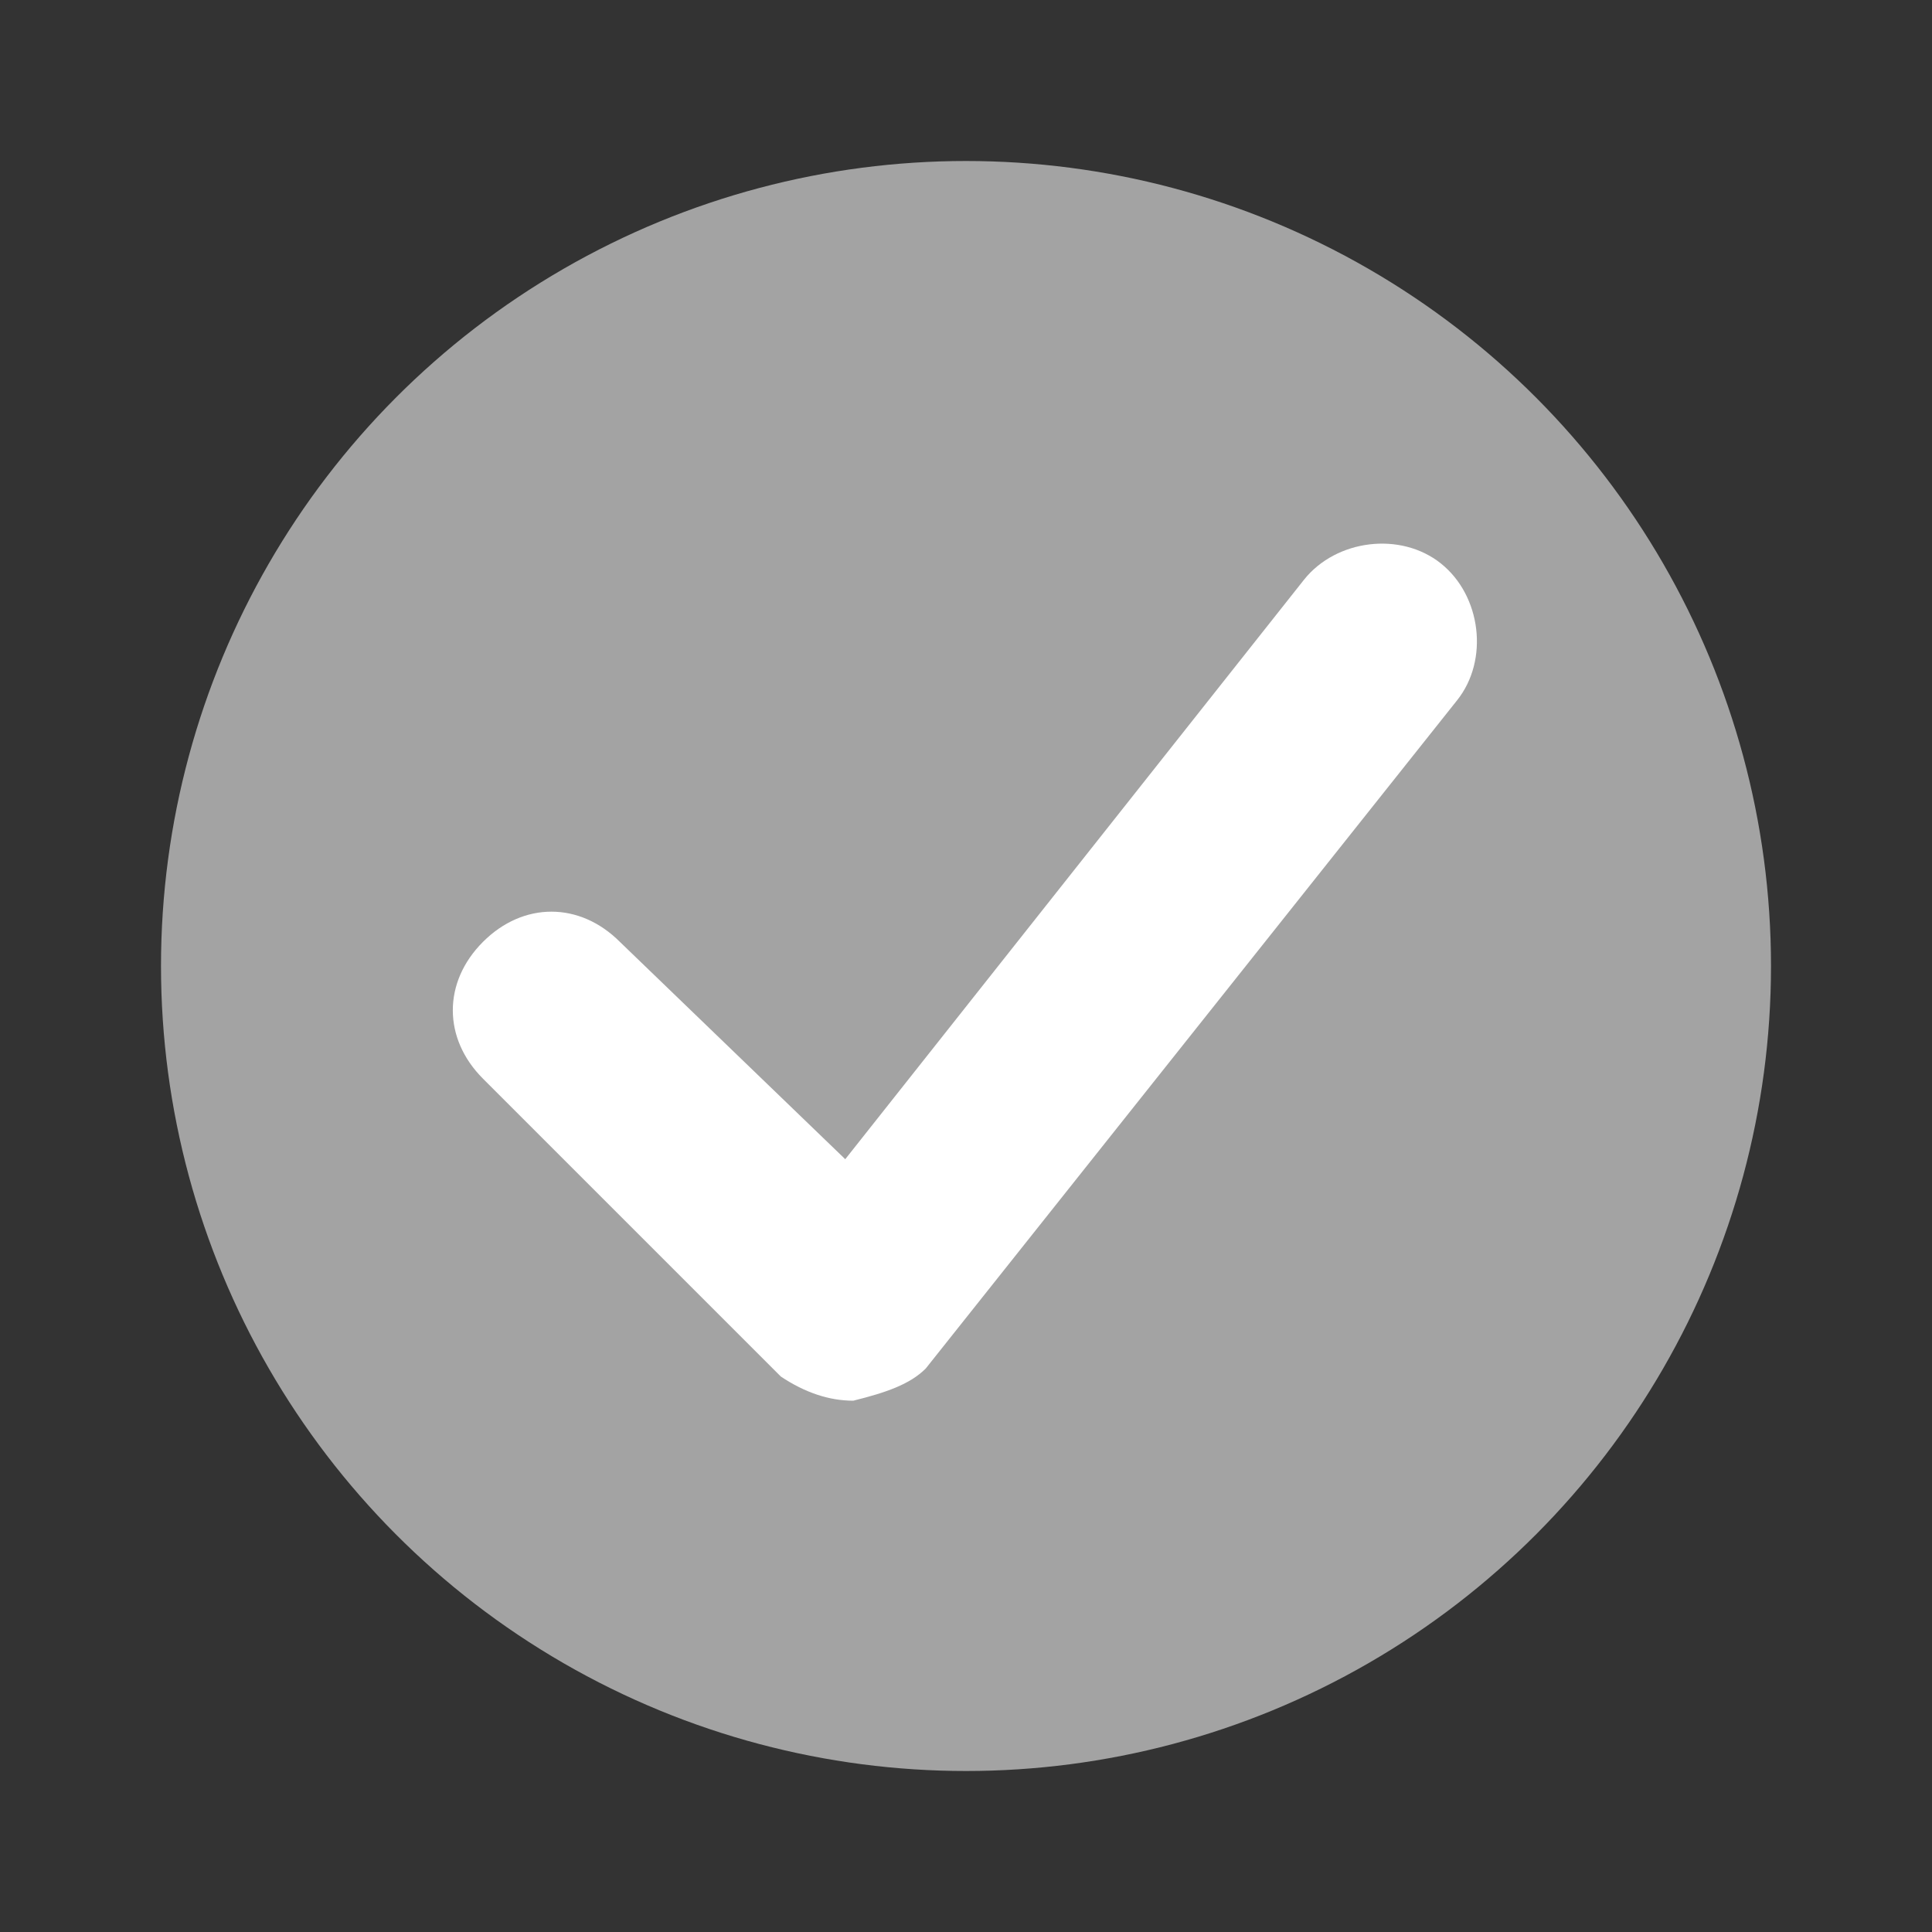 <?xml version="1.0" encoding="utf-8"?>
<!-- Generator: Adobe Illustrator 25.0.1, SVG Export Plug-In . SVG Version: 6.00 Build 0)  -->
<svg version="1.1" id="圖層_1" xmlns="http://www.w3.org/2000/svg" xmlns:xlink="http://www.w3.org/1999/xlink" x="0px" y="0px"
	 viewBox="0 0 24 24" style="enable-background:new 0 0 24 24;" xml:space="preserve">
<rect x="0" y="0" width="24" height="24" fill="#333333" stroke="none"/>
<style type="text/css">
	.st0{fill:#A3A3A3;}
	.st1{fill:#FFFFFF;}
</style>
<circle class="st0" cx="12" cy="12" r="10"/>
<g>
	<path class="st1" d="M10.6,17.4c-0.3,0-0.6-0.1-0.9-0.3L6,13.4c-0.5-0.5-0.5-1.2,0-1.7s1.2-0.5,1.7,0l2.8,2.7l5.7-7.2
		c0.4-0.5,1.2-0.6,1.7-0.2s0.6,1.2,0.2,1.7L11.5,17C11.3,17.2,11,17.3,10.6,17.4L10.6,17.4z"/>
</g>
</svg>
